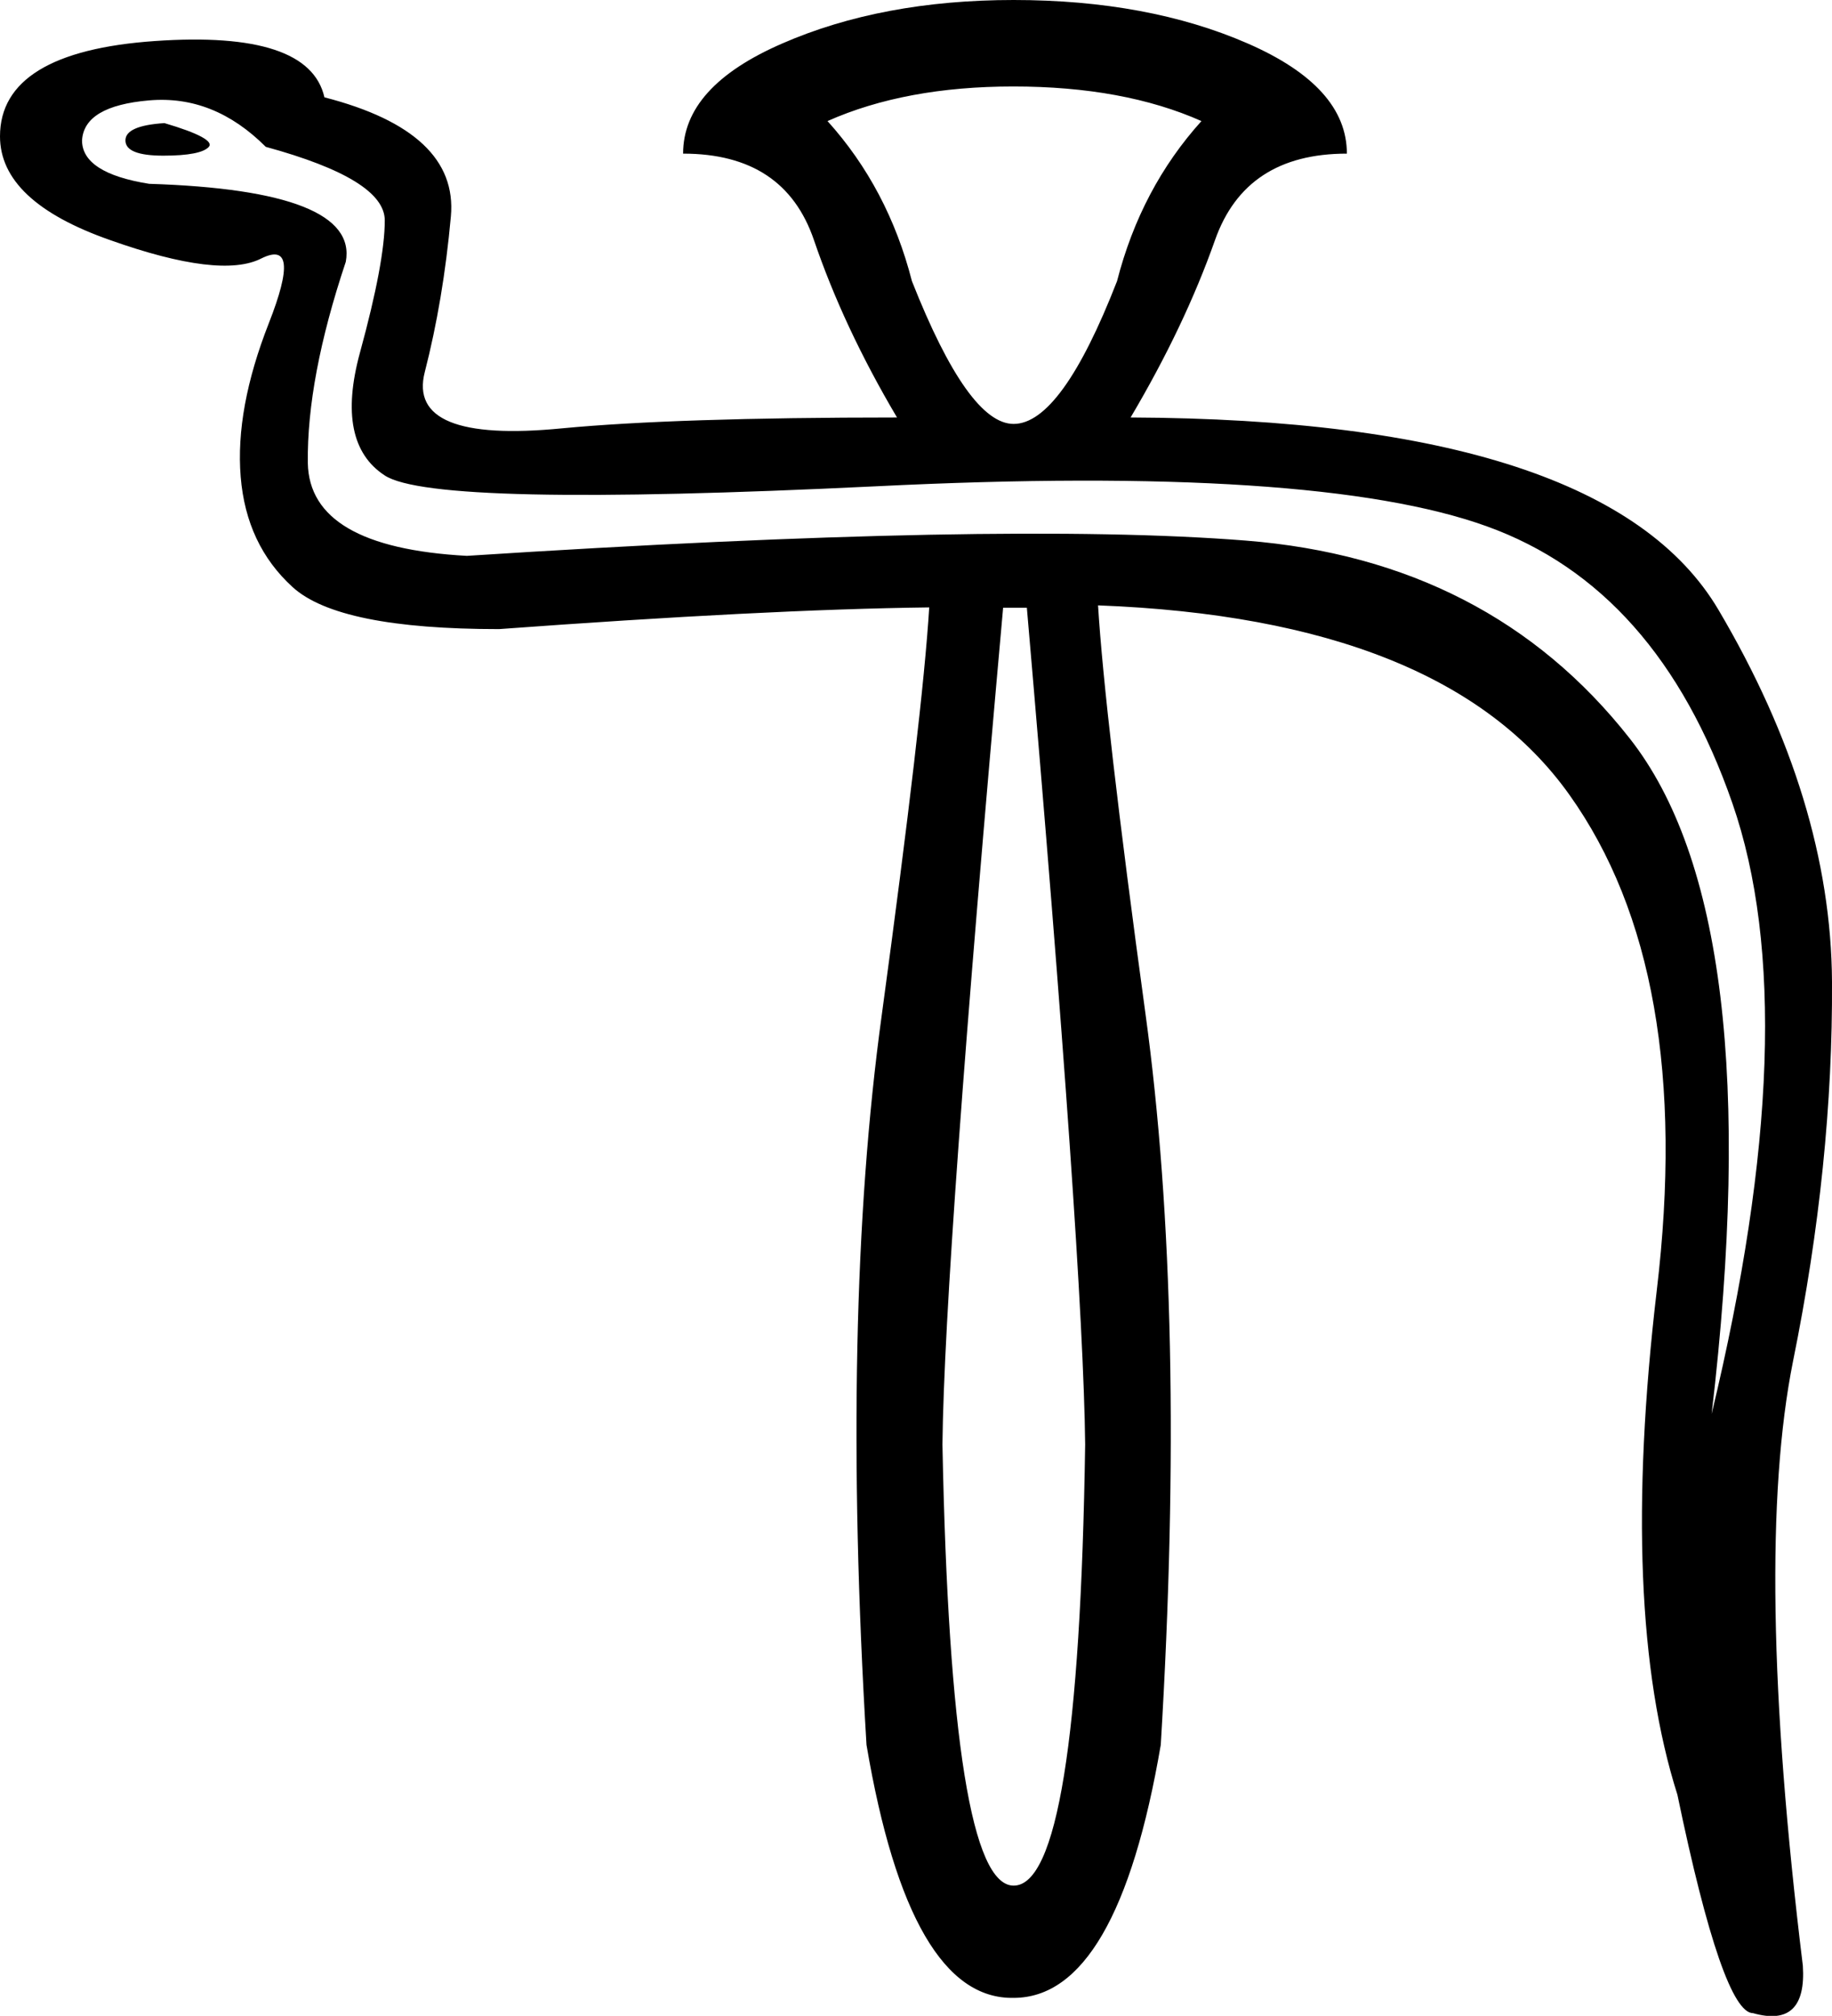<svg xmlns="http://www.w3.org/2000/svg" viewBox="0 0 540.4 594.4"><path d="M299 556c-12.3 0-19.3-43.4-21-130.1.4-36.1 6.4-118.4 17.9-246.7h7c11.1 128.4 16.8 210.6 17.2 246.7-1.3 86.7-8.3 130.1-21.1 130.1zm0-431c-8.9 0-18.9-14-30-42.1-4.7-18.3-13-34-24.9-47.2 15.3-6.8 33.6-10.2 54.8-10.2 21.7 0 40.2 3.4 55.5 10.2-11.9 13.2-20.2 28.9-24.9 47.2-10.9 28-21.1 42.1-30.5 42.1zM48.5 36.3c-7.7.5-11.5 2.2-11.5 5.1 0 3 3.7 4.5 11.2 4.5 7.4 0 11.9-.9 13.4-2.6 1.4-1.6-2.9-4-13.1-7zm-24.3 5.1c.4-6.8 7-10.7 19.8-11.8 12.8-1.1 24.2 3.5 34.4 13.7 23.4 6.4 35.1 13.6 35.1 21.7s-2.4 21-7.3 38.9-2.4 30 7.3 36.3c9.8 6.4 58 7.4 144.7 3.2 86.7-4.3 146.9-.3 180.4 11.8 33.6 12.1 57.7 39.3 72.4 81.6 14.7 42.3 12.6 102.3-6.1 180.1 11.5-97.8 3.4-164.2-24.2-199.2-27.6-35.1-65.4-54.5-113.2-58.3-47.8-3.8-124.4-2.3-229.8 4.5-31-1.7-46.6-10.8-46.9-27.4-.2-16.6 3.5-36.3 11.2-59.3 2.6-14-16.8-21.7-58-23-13.2-2.1-19.8-6.4-19.8-12.8zm299.7 137.1c68 2.6 114.3 21.1 139 55.8 24.7 34.6 33.3 83.4 25.8 146.3-7.4 62.9-5.4 112.4 6.1 148.6 8.9 42.9 16.4 64.4 22.3 64.4 10.6 3 15.5-1.7 14.7-14-9.8-79.9-10.7-139.3-2.9-178.2 7.9-38.9 11.7-76.2 11.5-111.9-.2-35.7-11.4-72.3-33.5-109.7-22.1-37.4-79.9-56.3-173.4-56.7 10.6-17.9 18.9-35.3 24.9-52.3s18.9-25.5 38.9-25.5c0-13.2-9.8-24-29.3-32.5S325.4 0 299 0c-25.9 0-48.7 4.3-68.2 12.8-19.6 8.5-29.3 19.3-29.3 32.5 20 0 32.8 8.5 38.6 25.5s13.9 34.4 24.5 52.3c-43.8 0-76.7 1.1-98.8 3.2-30.6 3-44.1-2.6-40.5-16.6 3.6-14 6.2-29.3 7.7-45.9 1.5-16.6-10.9-28.3-37.3-35.1-3-13.2-19.7-18.7-50-16.6S0 23.6 0 40.2c0 12.8 10.8 23 32.5 30.6 21.7 7.7 36.6 9.5 44.6 5.4 8.1-4 8.8 2.3 2.2 19.1-6.6 16.8-9.4 31.9-8.3 45.3s6.2 24.2 15.3 32.5c9.1 8.3 29.4 12.4 60.9 12.4 51.9-3.8 94.1-6 126.9-6.4-1.3 21.3-6 61.3-14 120.2-8.1 58.9-9.6 130.6-4.5 215.2 8.5 50.2 23 75 43.4 74.6 20.4 0 34.9-24.9 43.4-74.6 5.1-84.6 3.6-156.4-4.5-215.5s-12.7-99.2-14-120.5z"/></svg>